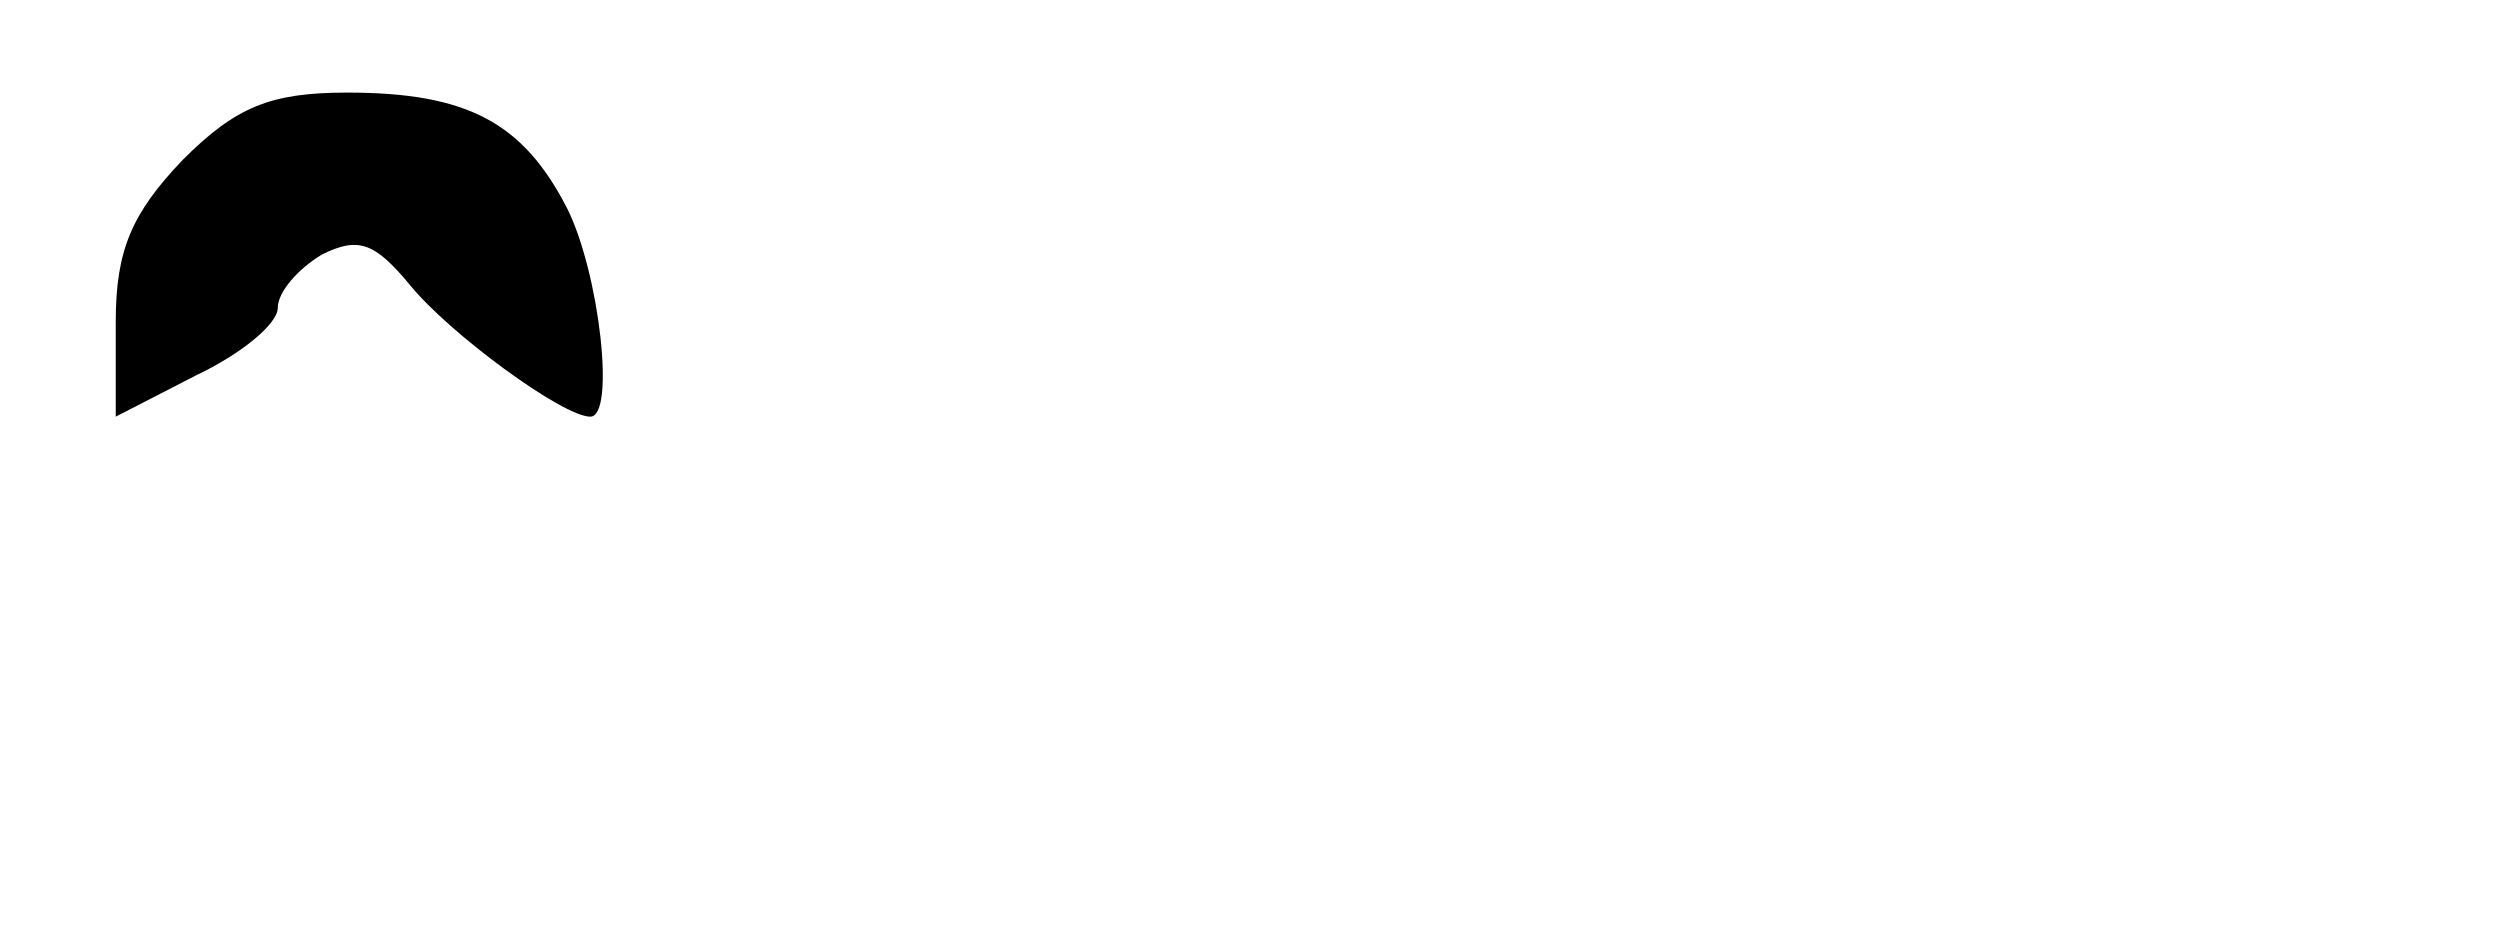 <?xml version="1.0" standalone="no"?>
<!DOCTYPE svg PUBLIC "-//W3C//DTD SVG 20010904//EN"
 "http://www.w3.org/TR/2001/REC-SVG-20010904/DTD/svg10.dtd">
<svg version="1.0" xmlns="http://www.w3.org/2000/svg"
 width="108pt" height="40pt" viewBox="0 0 108 40"
 preserveAspectRatio="xMidYMid meet">
<g transform="translate(0,40) scale(0.1,-0.1)"
fill="#000000" stroke="none">
<path d="M79 331 c-22 -23 -29 -39 -29 -70 l0 -41 35 18 c19 9 35 22 35 29 0
7 9 17 19 23 16 8 23 5 38 -13 17 -21 66 -57 78 -57 11 0 4 62 -10 90 -19 37
-43 50 -95 50 -33 0 -48 -6 -71 -29z"/>
</g>
</svg>
